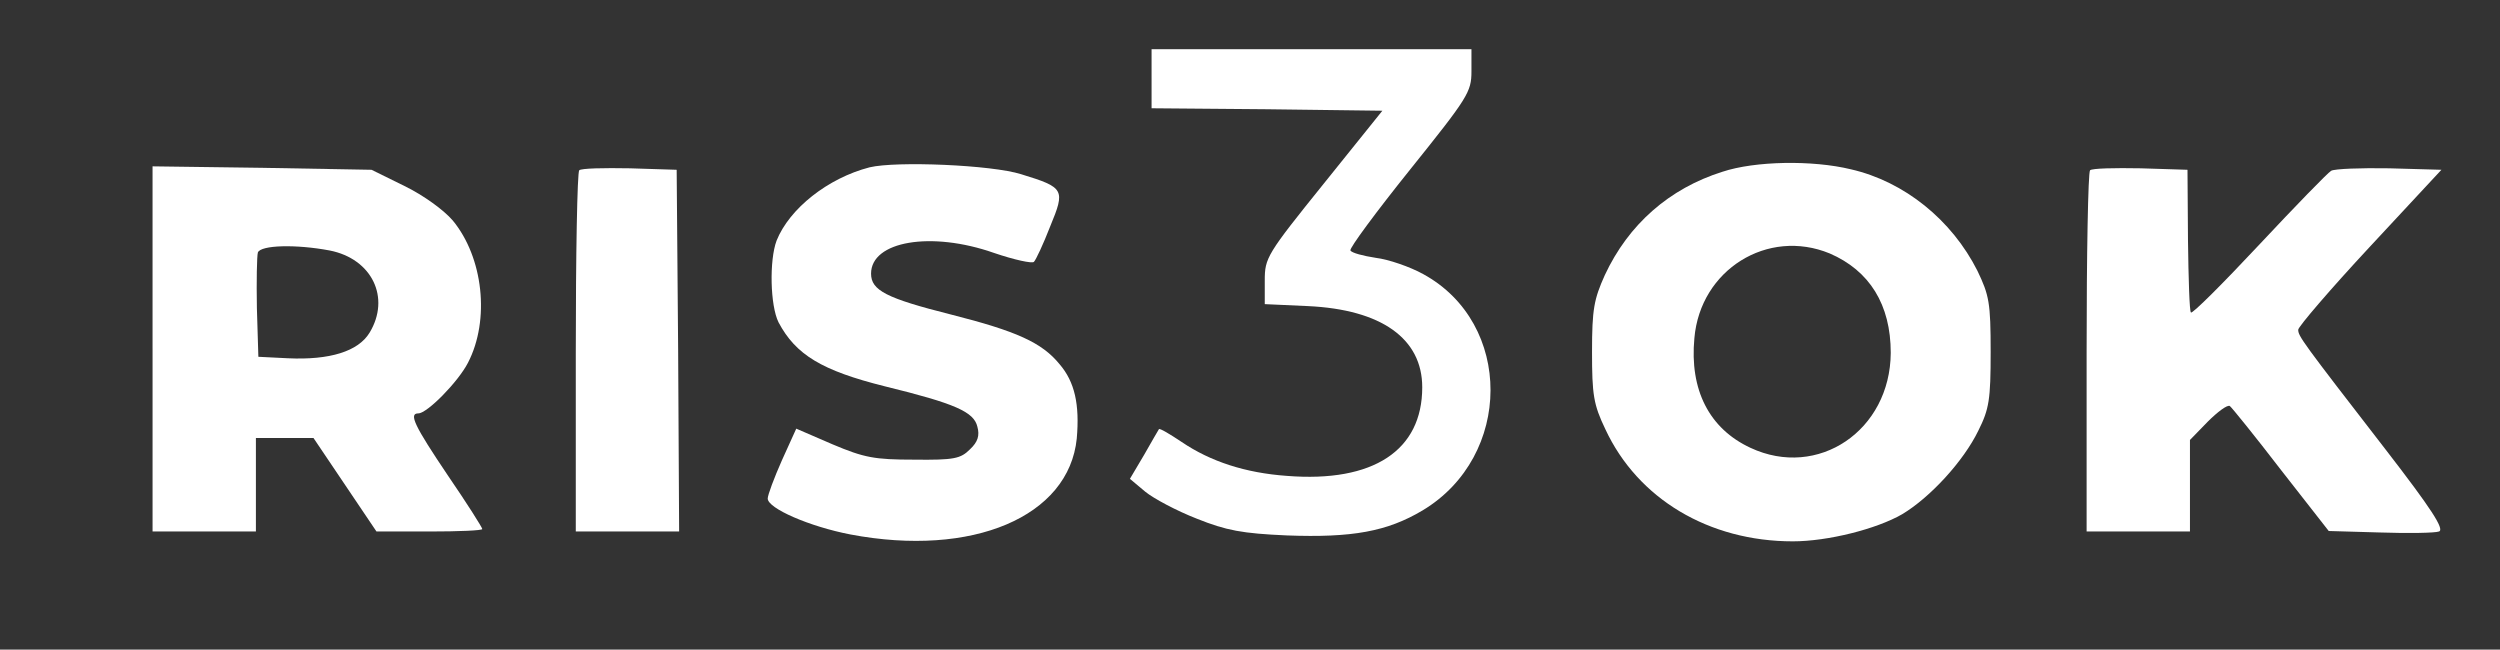 <?xml version="1.0" encoding="UTF-8" standalone="no"?>
<svg xmlns="http://www.w3.org/2000/svg" version="1.0" width="508pt" height="132pt" viewBox="0 0 508 132" preserveAspectRatio="xMidYMid meet">
  <rect x="0" y="0" width="508" height="132" fill="#333333" stroke="none"/>
  <g transform="translate(0,132) scale(0.1,-0.1)" fill="#fff" stroke="none">
    <path d="M2340 1160 l0 -60 235 -2 234 -3 -119 -148 c-116 -144 -120 -151 -120 -197 l0 -48 88 -4 c149 -7 232 -66 232 -165 0 -128 -99 -194 -275 -180 -84 6 -155 29 -214 69 -24 16 -44 28 -46 26 -1 -2 -15 -25 -30 -52 l-29 -49 31 -26 c17 -14 64 -39 105 -55 60 -24 92 -30 183 -34 133 -5 204 8 276 51 183 110 184 380 1 480 -27 15 -71 30 -96 33 -26 4 -49 10 -52 15 -2 5 52 78 121 164 118 147 125 158 125 200 l0 45 -325 0 -325 0 0 -60z"></path>
    <path d="M1767 980 c-85 -22 -163 -84 -189 -149 -15 -40 -13 -132 4 -166 35 -66 88 -98 216 -130 143 -35 181 -52 188 -82 5 -18 1 -31 -15 -46 -19 -19 -32 -22 -114 -21 -80 0 -101 4 -165 31 l-74 32 -29 -64 c-16 -36 -29 -71 -29 -78 0 -20 85 -57 168 -73 248 -47 444 36 460 195 6 69 -4 115 -35 151 -36 44 -87 67 -221 101 -131 33 -162 49 -162 83 0 66 122 87 250 42 41 -14 78 -22 81 -18 4 4 19 36 33 72 31 75 29 79 -59 106 -60 19 -254 27 -308 14z"></path>
    <path d="M3500 971 c-108 -34 -191 -107 -239 -210 -22 -49 -26 -69 -26 -156 0 -87 3 -107 27 -157 66 -142 211 -228 381 -228 71 0 170 25 222 55 57 34 125 108 155 170 22 44 25 63 25 160 0 100 -3 115 -27 165 -52 103 -148 181 -257 206 -78 19 -195 17 -261 -5z m218 -166 c81 -35 124 -104 124 -202 -1 -158 -148 -257 -285 -193 -84 39 -124 118 -114 223 12 139 149 224 275 172z"></path>
    <path d="M310 611 l0 -371 105 0 105 0 0 95 0 95 58 0 59 0 64 -95 64 -95 108 0 c59 0 107 2 107 5 0 3 -31 52 -70 109 -68 101 -80 126 -60 126 18 0 81 64 101 103 45 87 31 214 -31 289 -18 21 -59 51 -98 70 l-67 33 -222 4 -223 3 0 -371z m360 200 c86 -17 124 -96 81 -167 -23 -38 -81 -56 -166 -52 l-60 3 -3 99 c-1 55 0 106 2 113 6 15 77 17 146 4z"></path>
    <path d="M1177 974 c-4 -4 -7 -171 -7 -371 l0 -363 105 0 105 0 -2 368 -3 367 -95 3 c-53 1 -99 0 -103 -4z"></path>
    <path d="M4247 974 c-4 -4 -7 -171 -7 -371 l0 -363 105 0 105 0 0 93 0 93 36 37 c20 20 40 35 45 32 4 -3 51 -61 104 -130 l97 -124 104 -3 c58 -2 112 -1 120 2 12 4 -16 47 -108 166 -171 221 -178 231 -178 244 0 6 65 82 145 168 l146 157 -106 3 c-58 1 -111 -1 -118 -5 -7 -4 -73 -72 -147 -151 -73 -78 -135 -140 -138 -137 -3 2 -5 69 -6 147 l-1 143 -95 3 c-53 1 -99 0 -103 -4z"></path>
  </g>
</svg>
